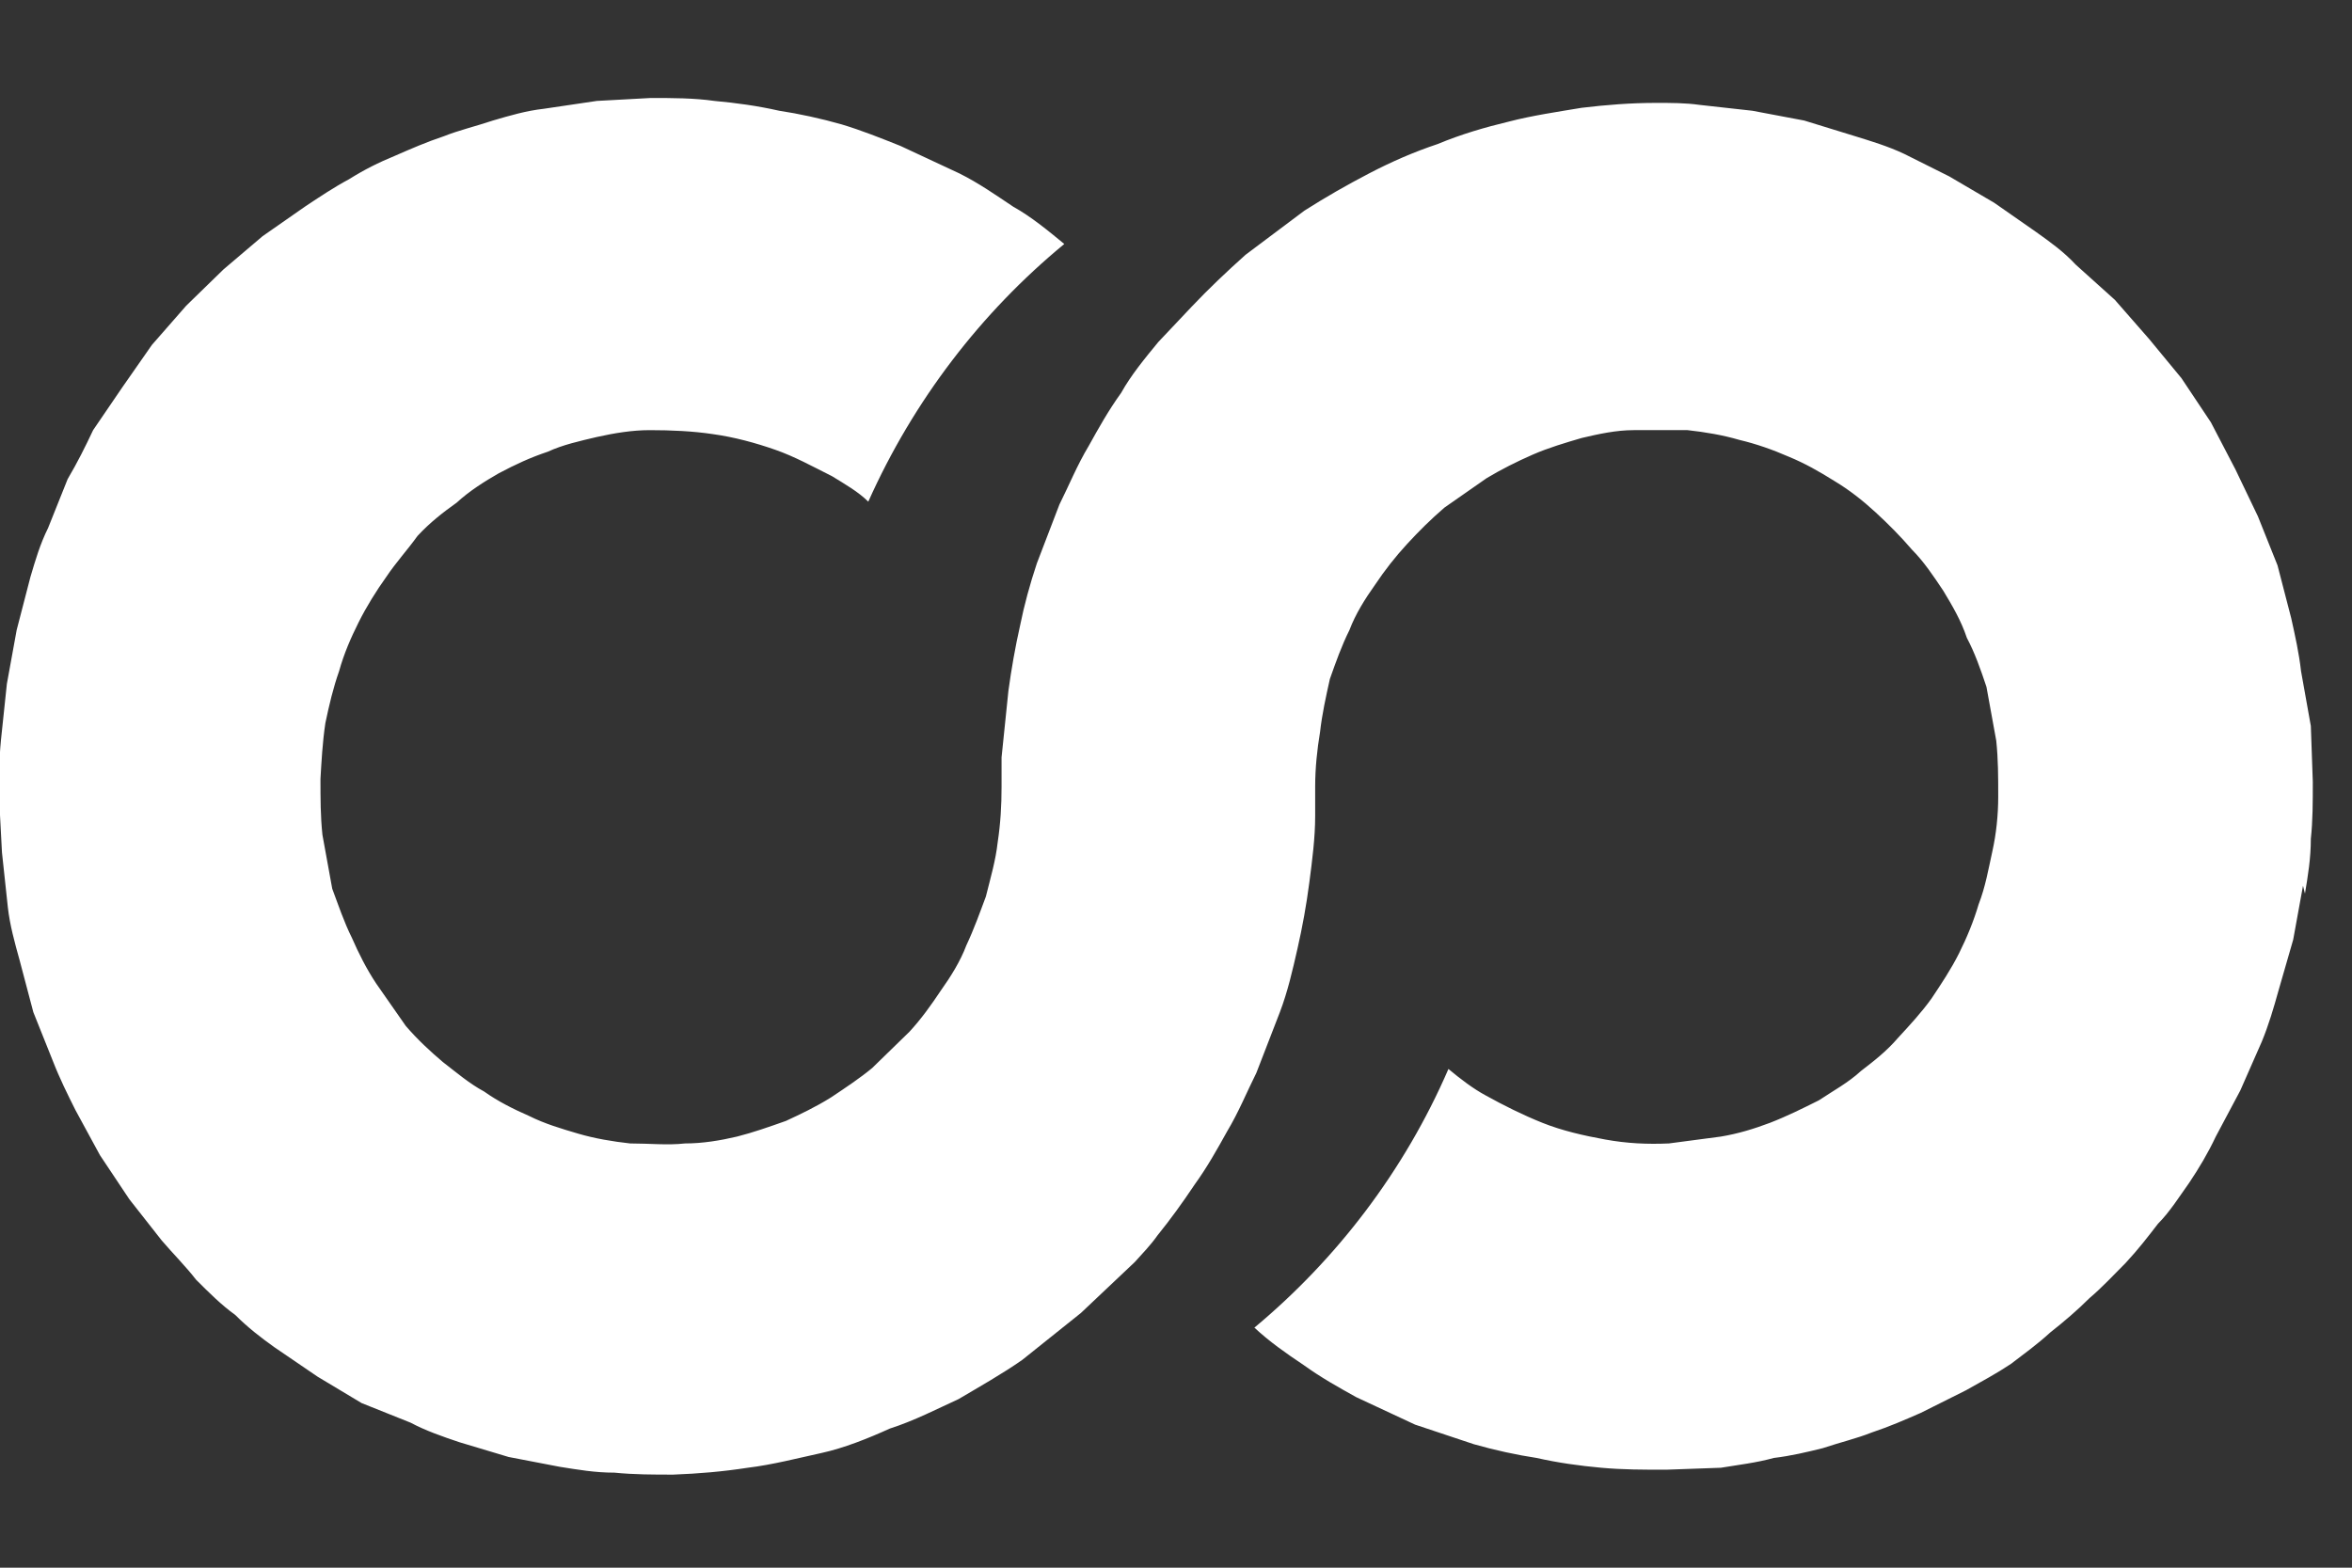 <svg xmlns="http://www.w3.org/2000/svg" width="120px" height="80px" id="container" class="loaderSpin">
    <rect width="100%" height="100%" fill="#333333" stroke="none"/>
    <path class="loaderSpin__path" transform="scale(5) translate(-12, 1)" fill="#FFF" fill-rule="evenodd" d="M35.5 8.04l-.1.55-.15.52c-.05.18-.1.35-.17.52l-.22.5-.25.47c-.08.17-.17.32-.27.47-.1.14-.2.3-.32.42-.1.13-.2.26-.33.4-.12.12-.24.25-.37.36-.12.12-.26.24-.4.35-.13.12-.27.22-.4.32-.15.1-.3.18-.46.27l-.46.23c-.16.07-.32.14-.5.2-.15.06-.32.1-.5.16-.16.04-.33.08-.5.1-.18.05-.36.07-.54.1L29 14c-.23 0-.44 0-.66-.02-.22-.02-.44-.05-.66-.1-.2-.03-.43-.08-.64-.14l-.6-.2-.6-.28c-.18-.1-.36-.2-.54-.33-.18-.12-.35-.24-.5-.38.84-.7 1.53-1.6 1.98-2.64.12.1.25.2.38.27.18.1.38.2.58.28.2.08.42.13.64.17.22.04.43.05.65.04l.53-.07c.18-.03.34-.08.5-.14.18-.07.34-.15.5-.23.15-.1.3-.18.43-.3.13-.1.26-.2.38-.34.12-.13.24-.26.34-.4.1-.15.2-.3.28-.46.08-.16.15-.33.2-.5.07-.18.1-.36.14-.54.04-.18.06-.37.06-.56 0-.2 0-.38-.02-.57l-.1-.55c-.06-.18-.12-.35-.2-.5-.06-.18-.15-.33-.24-.48-.1-.15-.2-.3-.32-.42-.12-.14-.24-.26-.37-.38s-.27-.23-.42-.32c-.16-.1-.3-.18-.47-.25-.16-.07-.33-.13-.5-.17-.17-.05-.35-.08-.53-.1h-.55c-.18 0-.36.04-.53.08-.17.05-.34.1-.5.17-.16.07-.32.15-.47.24l-.43.3c-.14.12-.26.24-.38.37s-.23.27-.33.42c-.1.14-.2.3-.26.46-.08.16-.14.33-.2.5-.04.18-.08.36-.1.54-.03.18-.05.37-.05.56v.3c0 .22-.03.45-.06.68-.03.23-.07.45-.12.67-.05.22-.1.44-.18.65l-.24.62c-.1.2-.18.4-.3.6-.1.18-.2.36-.33.54-.12.18-.25.36-.38.52-.07.1-.15.18-.23.27l-.55.52-.6.48c-.2.14-.43.27-.65.4-.22.1-.45.22-.7.3-.22.1-.47.2-.7.25s-.5.12-.75.15c-.26.04-.5.06-.76.07-.2 0-.4 0-.6-.02-.2 0-.37-.03-.56-.06l-.52-.1-.5-.15c-.18-.06-.35-.12-.5-.2l-.5-.2-.45-.27-.44-.3c-.14-.1-.27-.2-.4-.33-.14-.1-.27-.23-.4-.36-.1-.13-.23-.26-.35-.4l-.33-.42-.3-.45-.25-.46c-.08-.16-.16-.32-.23-.5l-.2-.5-.14-.53c-.05-.18-.1-.36-.12-.54l-.06-.56-.03-.57c0-.2 0-.38.02-.58l.06-.57.1-.55.14-.54c.05-.17.1-.34.18-.5l.2-.5c.1-.17.18-.33.26-.5l.3-.44.3-.43.35-.4.38-.37.4-.34.43-.3c.15-.1.3-.2.45-.28.16-.1.3-.17.47-.24.16-.07.32-.14.5-.2.15-.06.32-.1.5-.16.17-.05.34-.1.52-.12l.54-.08.55-.03c.22 0 .44 0 .65.03.22.02.44.05.66.1.2.03.43.08.64.14.2.06.4.14.6.22l.6.28c.2.1.37.22.55.34.18.1.35.24.52.38-.85.7-1.54 1.6-2 2.63-.1-.1-.24-.18-.37-.26-.2-.1-.38-.2-.58-.27-.2-.07-.42-.13-.64-.16-.2-.03-.42-.04-.64-.04-.18 0-.36.03-.54.07-.17.04-.35.08-.5.15-.18.06-.33.13-.5.22-.14.08-.3.18-.43.3-.14.1-.27.2-.4.34-.1.14-.22.27-.32.42-.1.14-.2.3-.28.46-.08.16-.15.32-.2.5-.06.17-.1.34-.14.53-.03.2-.04.4-.05.57 0 .2 0 .38.02.57l.1.55c.06.16.12.34.2.5.07.16.15.32.25.47l.3.43c.12.14.25.26.38.37.13.1.27.22.42.3.14.1.3.18.46.25.16.08.33.13.5.18.17.05.35.08.53.1.2 0 .38.02.56 0 .18 0 .36-.03.53-.07.16-.04.33-.1.5-.16.15-.07.3-.14.46-.24.15-.1.3-.2.42-.3l.38-.37c.12-.13.22-.27.32-.42.1-.14.2-.3.26-.46.08-.17.14-.34.2-.5.05-.2.1-.37.12-.55.03-.2.04-.38.04-.57v-.3l.07-.68c.03-.22.07-.45.12-.67.04-.2.1-.42.17-.63l.23-.6c.1-.2.18-.4.3-.6.1-.18.2-.36.33-.54.1-.18.24-.35.38-.52l.34-.36c.17-.18.36-.36.55-.53l.6-.45c.22-.14.43-.26.66-.38.23-.12.46-.22.7-.3.24-.1.48-.17.73-.23.23-.06.5-.1.74-.14.25-.03.5-.05.76-.05.15 0 .3 0 .44.02l.54.06.53.1.52.16c.16.05.33.1.5.18l.46.23.46.27.43.3c.14.1.28.2.4.33l.4.36.35.4.33.4.3.45.25.48.23.48.2.5.14.54c.04.18.08.36.1.54l.1.56.02.57c0 .2 0 .4-.02.58 0 .2-.03.38-.06.56z" ng-attr-style="{{getStyleFillColor()}}" />
</svg>

